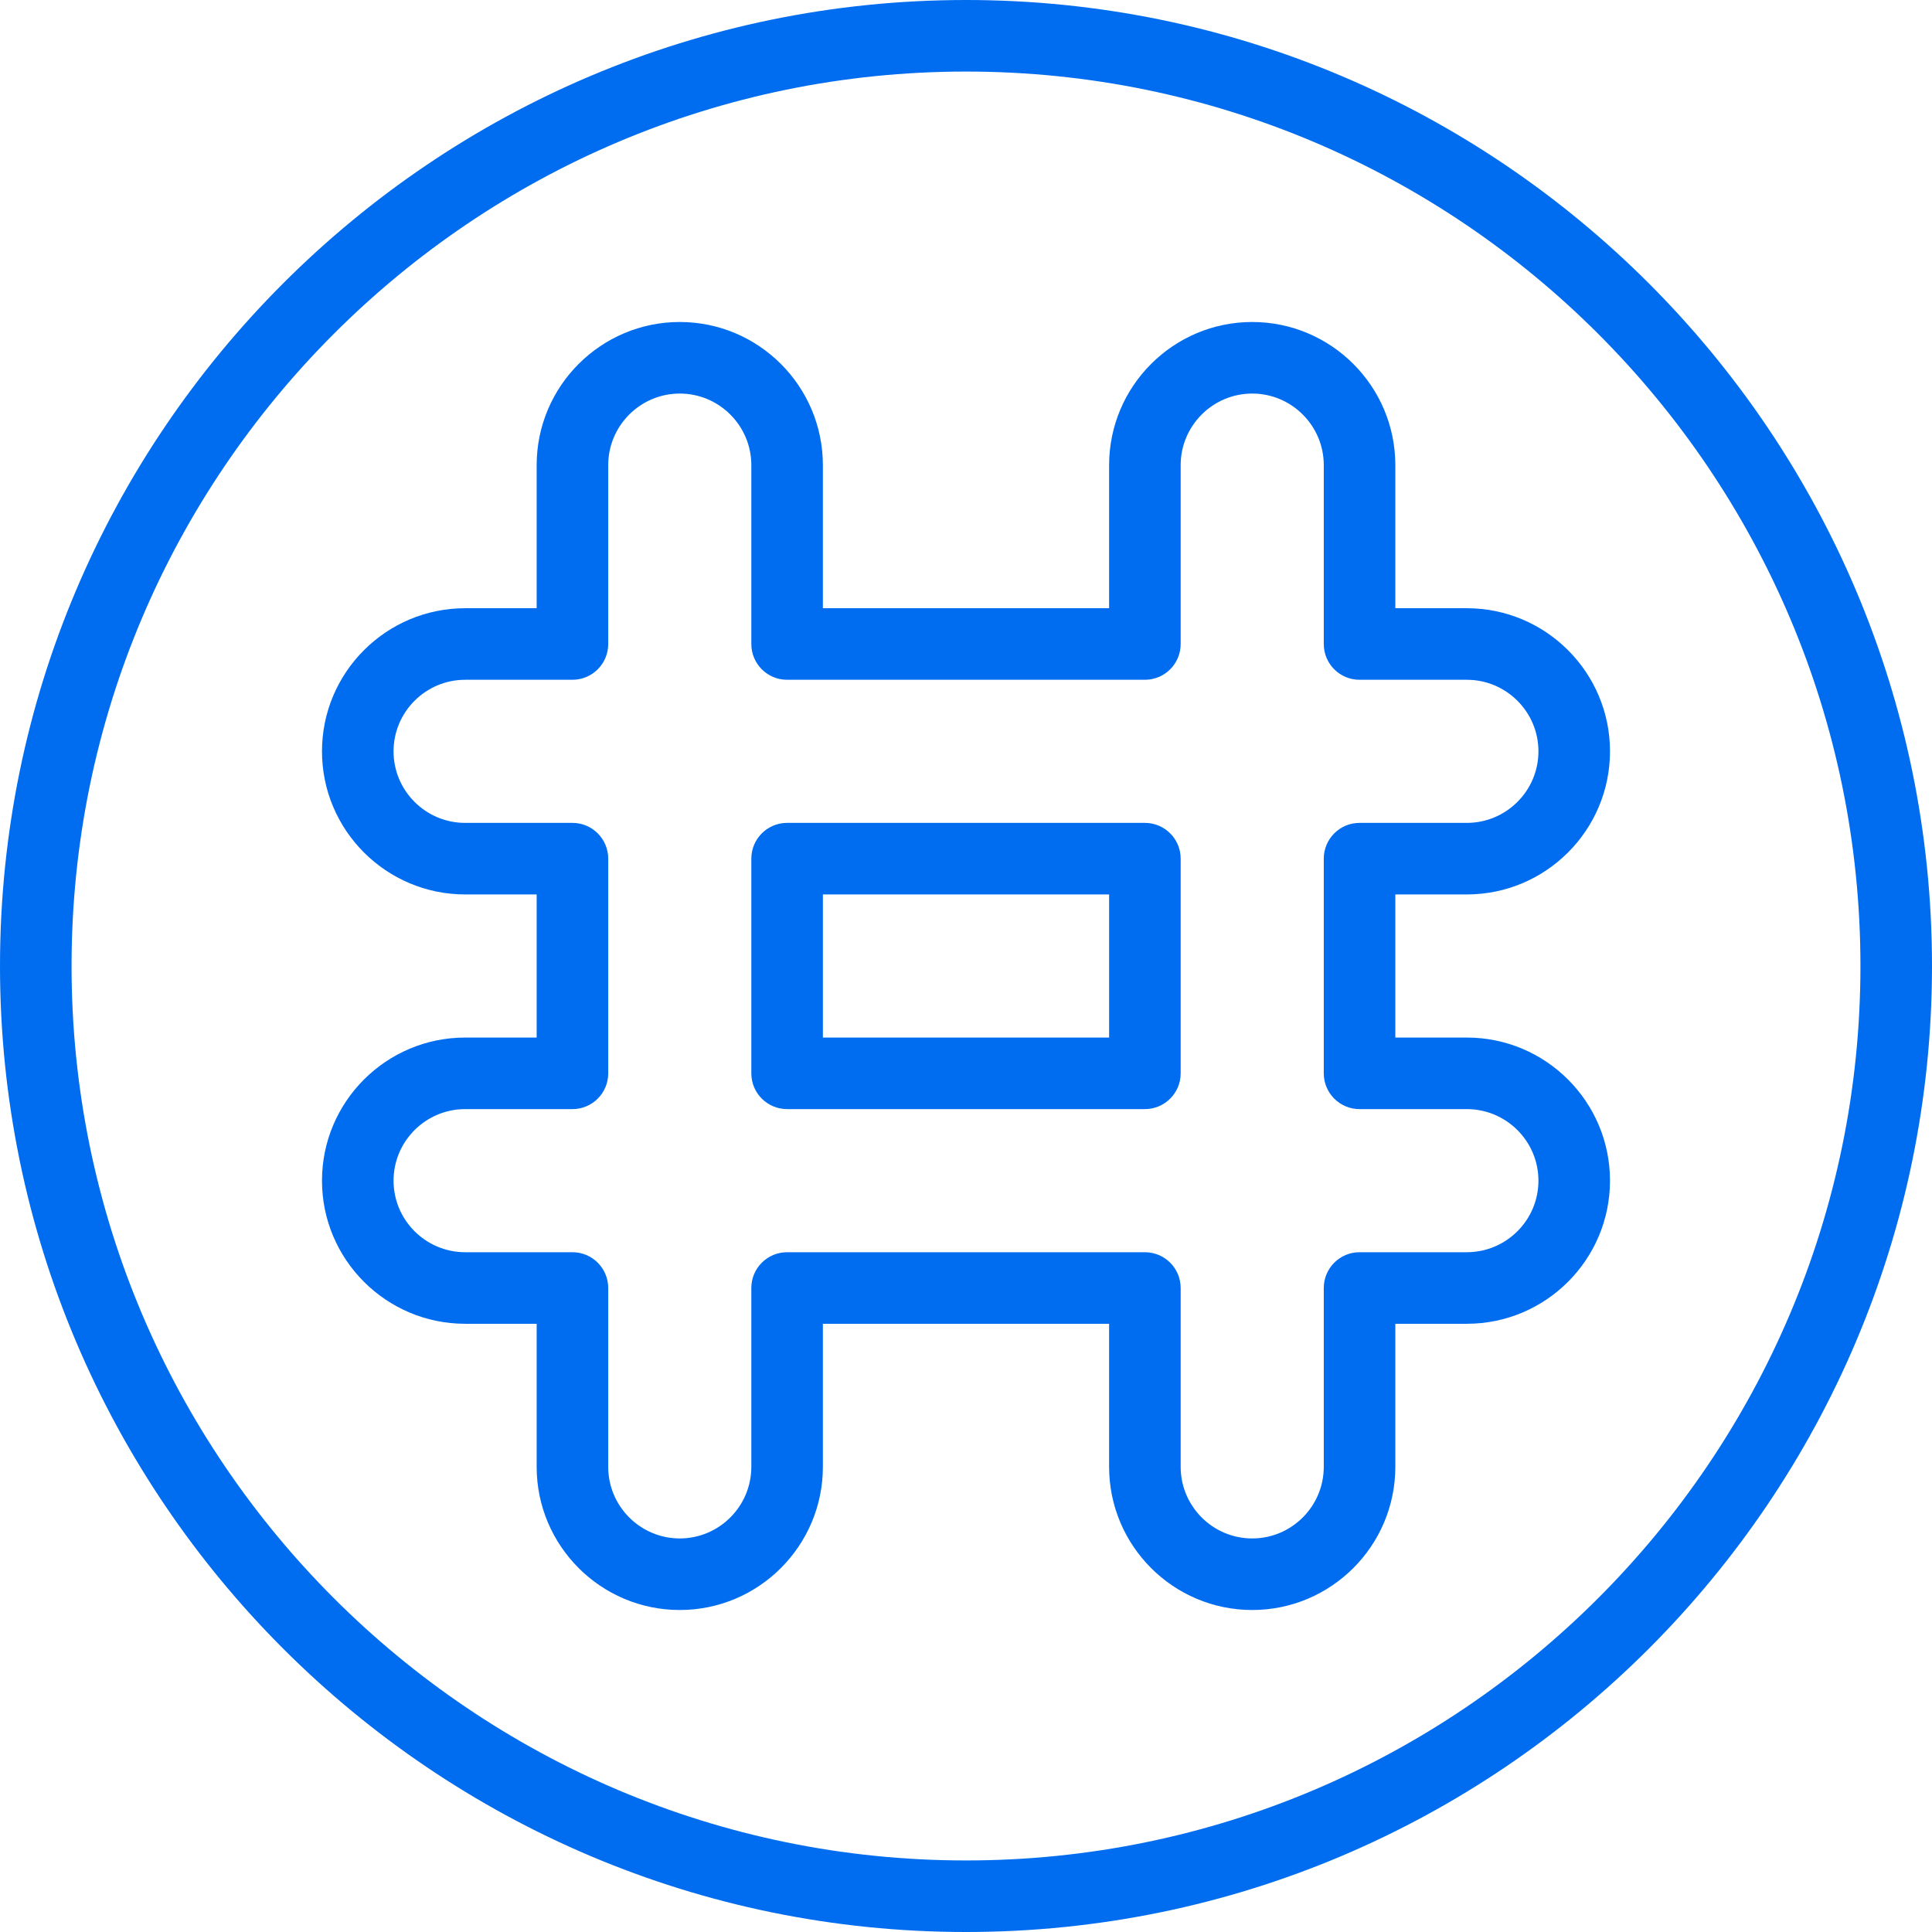 <?xml version="1.0" encoding="iso-8859-1"?>
<!-- Generator: Adobe Illustrator 19.0.0, SVG Export Plug-In . SVG Version: 6.00 Build 0)  -->
<svg xmlns="http://www.w3.org/2000/svg" xmlns:xlink="http://www.w3.org/1999/xlink" version="1.1" id="Layer_1" x="0px" y="0px" viewBox="0 0 512 512" style="enable-background:new 0 0 512 512;" xml:space="preserve" width="512px" height="512px">
<g>
	<g>
		<g>
			<path d="M388.722,274.963h-18.945v-37.926h18.945c20.926,0,37.944-17.009,37.944-37.926c0-20.917-17.019-37.926-37.944-37.926     h-18.945v-37.907c0-20.926-17.009-37.944-37.926-37.944s-37.926,17.019-37.926,37.944v37.907h-75.852v-37.907     c0-20.926-17.009-37.944-37.926-37.944s-37.926,17.019-37.926,37.944v37.907h-18.944c-20.926,0-37.944,17.009-37.944,37.926     c0,20.917,17.019,37.926,37.944,37.926h18.944v37.926h-18.944c-20.926,0-37.944,17.009-37.944,37.926     s17.019,37.926,37.944,37.926h18.944v37.907c0,20.926,17.009,37.944,37.926,37.944s37.926-17.019,37.926-37.944v-37.907h75.852     v37.907c0,20.926,17.009,37.944,37.926,37.944s37.926-17.019,37.926-37.944v-37.907h18.945c20.926,0,37.944-17.009,37.944-37.926     S409.648,274.963,388.722,274.963z M388.722,331.852h-28.426c-5.241,0-9.482,4.241-9.482,9.481v47.389     c0,10.463-8.509,18.981-18.963,18.981s-18.963-8.518-18.963-18.981v-47.389c0-5.241-4.241-9.481-9.482-9.481h-94.815     c-5.241,0-9.482,4.241-9.482,9.481v47.389c0,10.463-8.509,18.981-18.963,18.981c-10.454,0-18.963-8.519-18.963-18.981v-47.389     c0-5.241-4.241-9.481-9.481-9.481h-28.426c-10.463,0-18.981-8.509-18.981-18.963c0-10.454,8.519-18.963,18.981-18.963h28.426     c5.241,0,9.481-4.241,9.481-9.481v-56.889c0-5.241-4.241-9.481-9.481-9.481h-28.426c-10.463,0-18.981-8.509-18.981-18.963     c0-10.454,8.519-18.963,18.981-18.963h28.426c5.241,0,9.481-4.241,9.481-9.481v-47.389c0-10.463,8.509-18.981,18.963-18.981     c10.454,0,18.963,8.519,18.963,18.981v47.389c0,5.241,4.241,9.481,9.482,9.481h94.815c5.241,0,9.482-4.241,9.482-9.481v-47.389     c0-10.463,8.509-18.981,18.963-18.981s18.963,8.519,18.963,18.981v47.389c0,5.241,4.241,9.481,9.482,9.481h28.426     c10.463,0,18.981,8.509,18.981,18.963c0,10.454-8.519,18.963-18.981,18.963h-28.426c-5.241,0-9.482,4.241-9.482,9.481v56.889     c0,5.241,4.241,9.481,9.482,9.481h28.426c10.463,0,18.981,8.509,18.981,18.963C407.704,323.343,399.185,331.852,388.722,331.852z     " fill="#006DF0"/>
			<path d="M303.407,218.074h-94.815c-5.241,0-9.482,4.241-9.482,9.481v56.889c0,5.241,4.241,9.481,9.482,9.481h94.815     c5.241,0,9.482-4.241,9.482-9.481v-56.889C312.889,222.315,308.648,218.074,303.407,218.074z M293.926,274.963h-75.852v-37.926     h75.852V274.963z" fill="#006DF0"/>
			<path d="M256,0C114.843,0,0,114.843,0,256s114.843,256,256,256s256-114.843,256-256S397.157,0,256,0z M256,493.037     C125.296,493.037,18.963,386.704,18.963,256S125.296,18.963,256,18.963S493.037,125.296,493.037,256S386.704,493.037,256,493.037     z" fill="#006DF0"/>
		</g>
	</g>
</g>
<g>
</g>
<g>
</g>
<g>
</g>
<g>
</g>
<g>
</g>
<g>
</g>
<g>
</g>
<g>
</g>
<g>
</g>
<g>
</g>
<g>
</g>
<g>
</g>
<g>
</g>
<g>
</g>
<g>
</g>
</svg>
